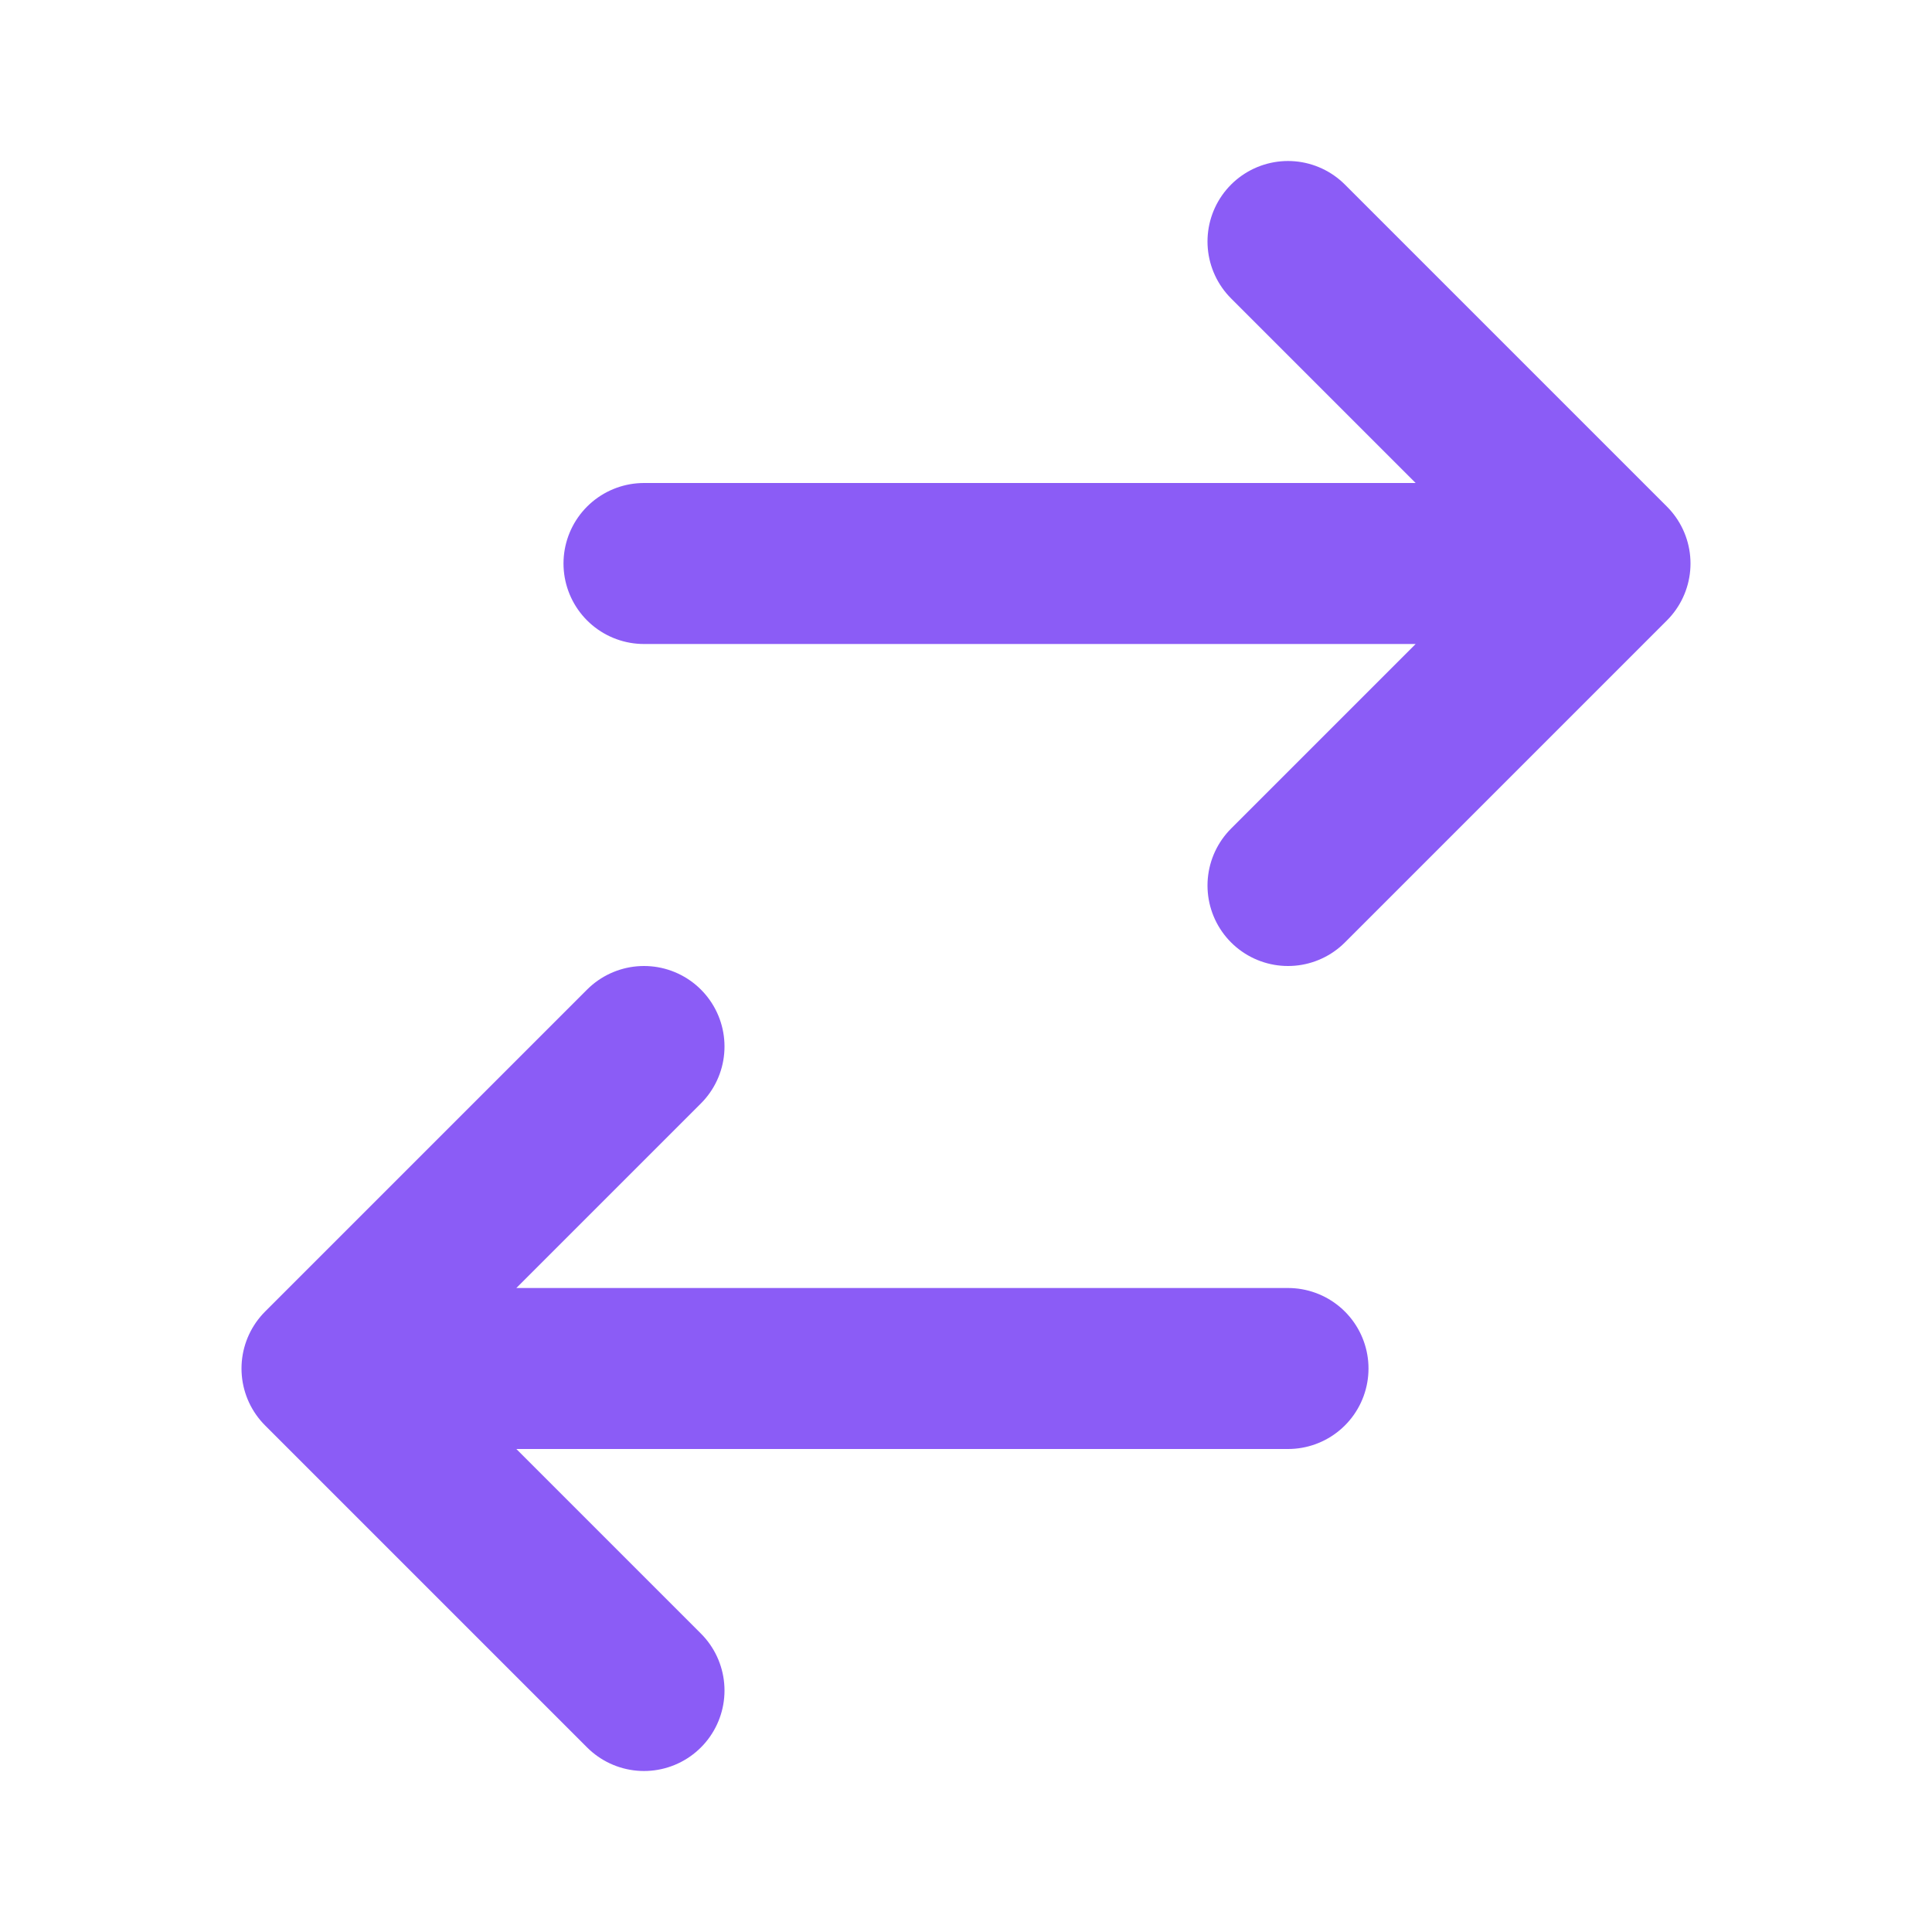 <svg  xmlns="http://www.w3.org/2000/svg" fill="none" viewBox="0 0 24 24" stroke-width="2" stroke="#8b5cf6" aria-hidden="false"><path stroke-linecap="round" stroke-linejoin="round" d="M8 7h12m0 0l-4-4m4 4l-4 4m0 6H4m0 0l4 4m-4-4l4-4"></path></svg>
